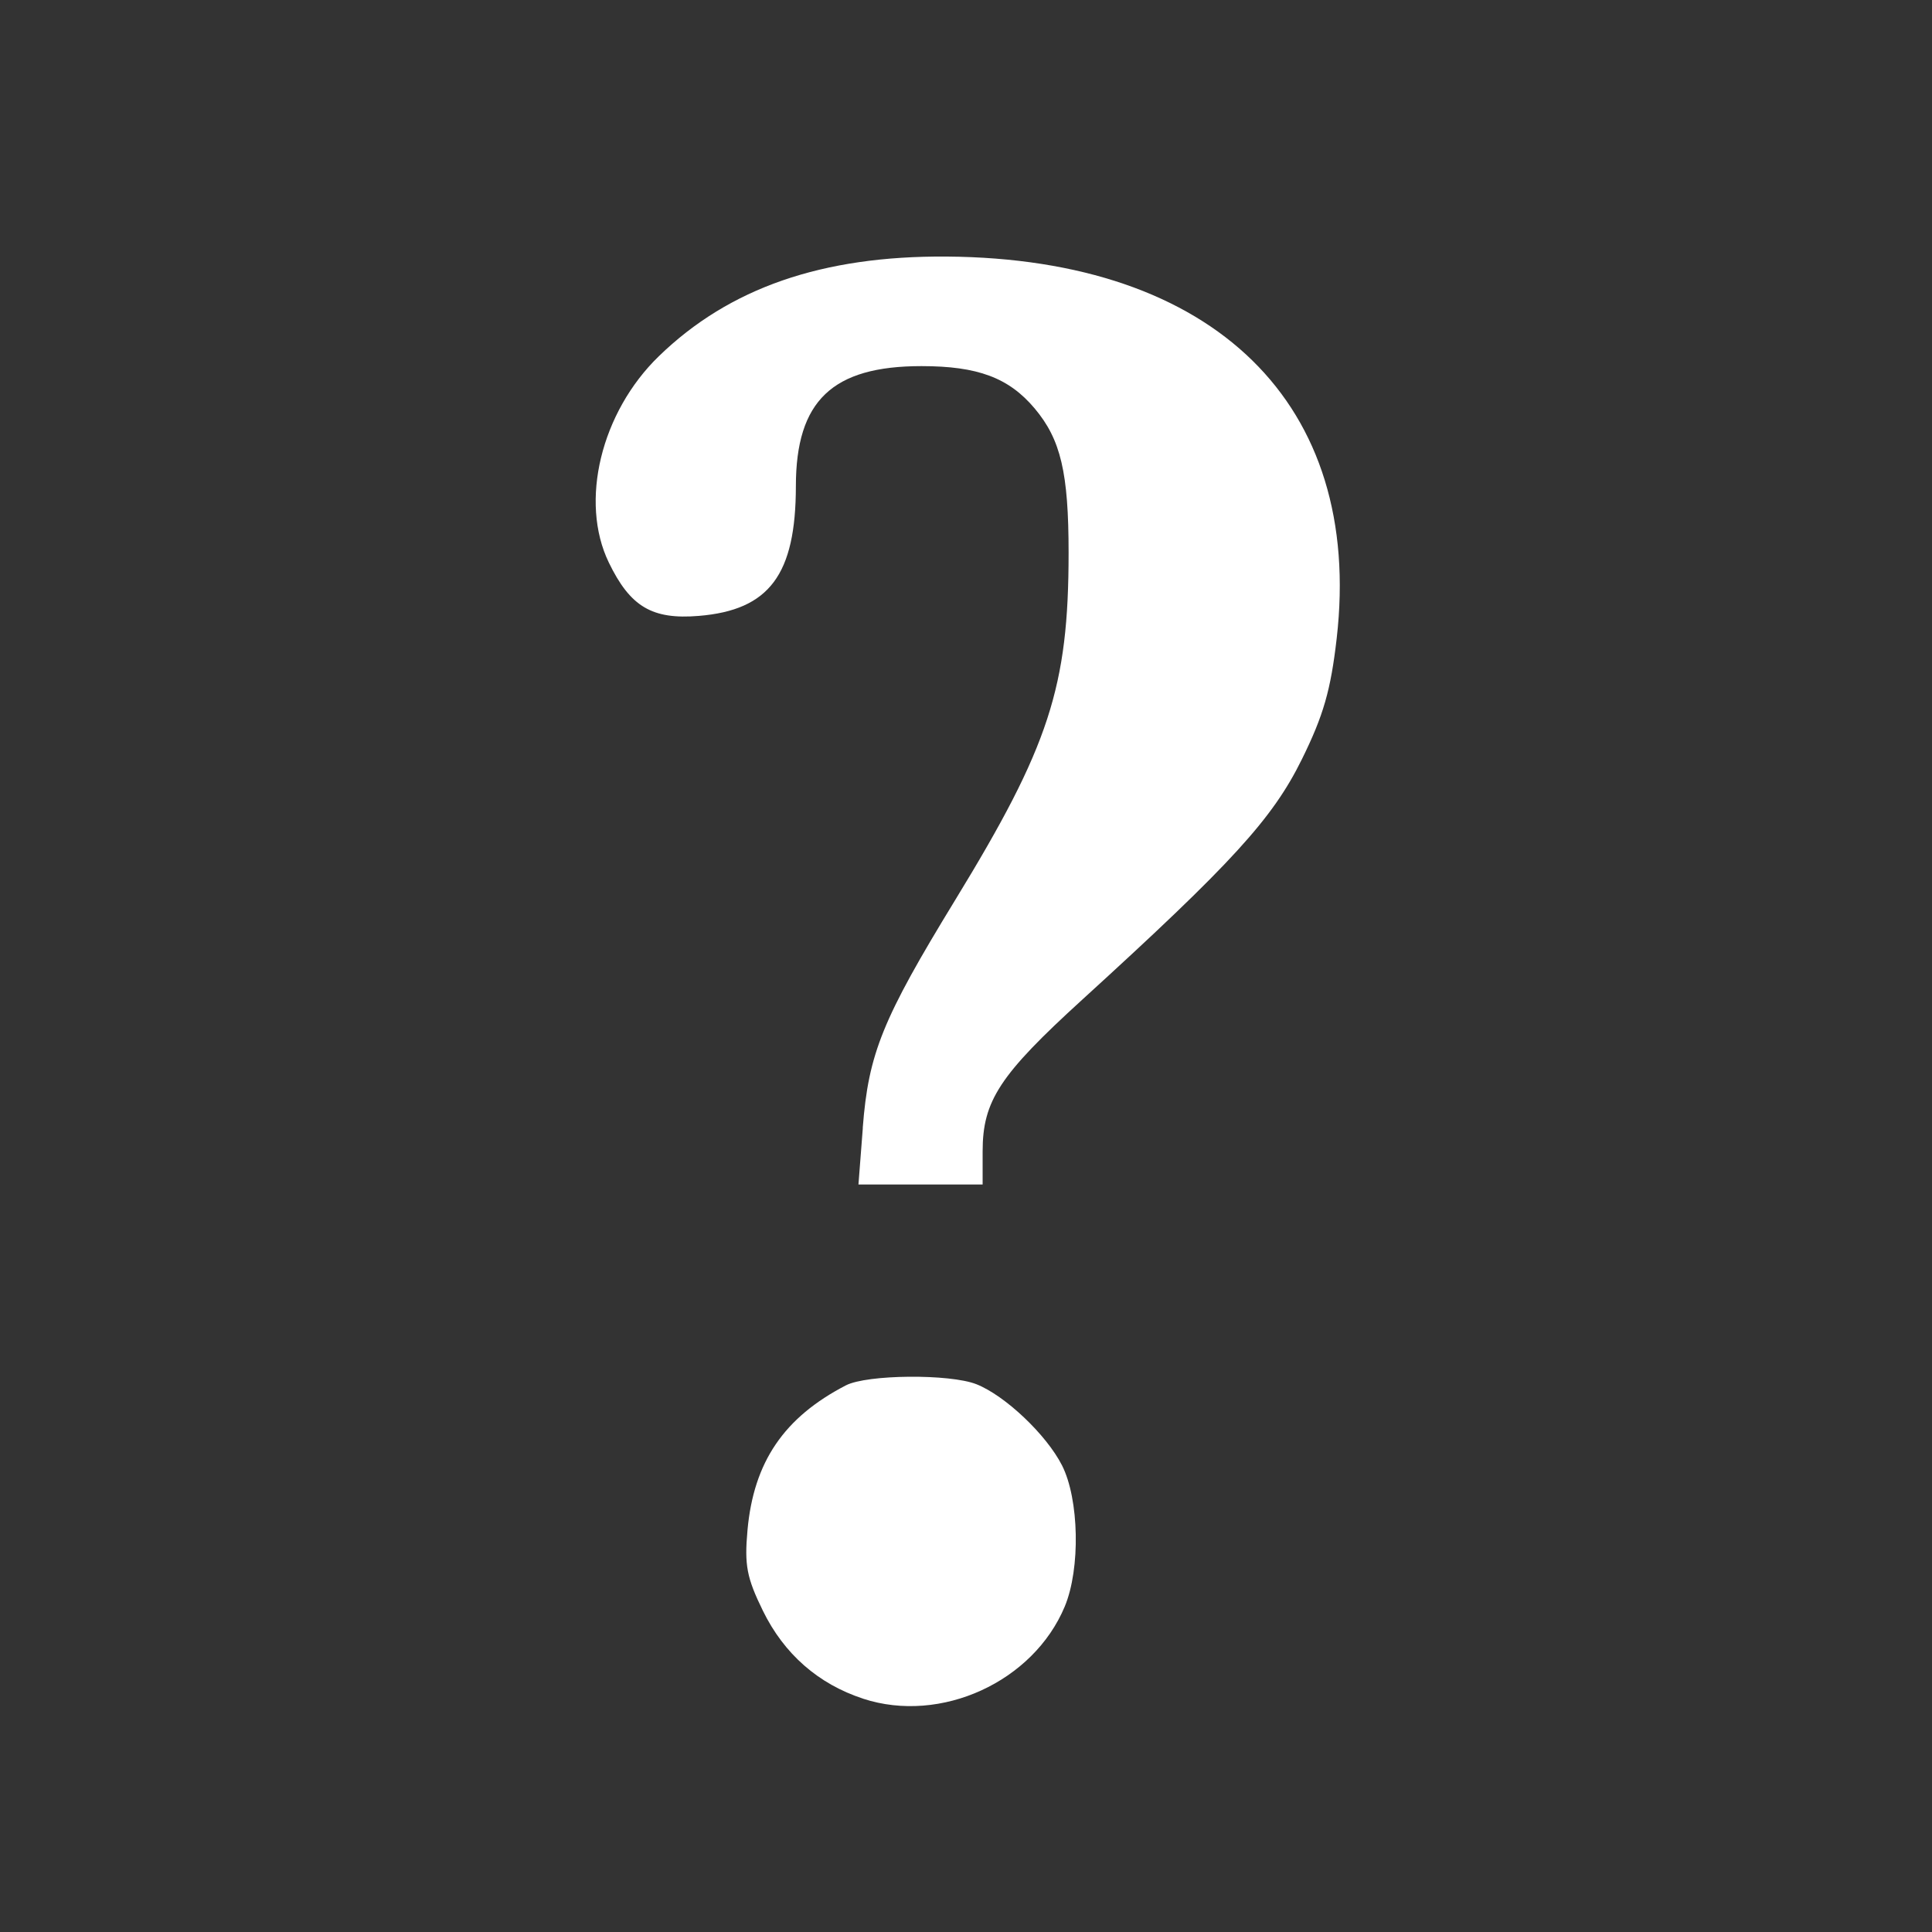 <?xml version="1.0" encoding="UTF-8" standalone="no"?>
<!-- Created with Inkscape (http://www.inkscape.org/) -->

<svg
   xmlns:dc="http://purl.org/dc/elements/1.1/"
   xmlns:cc="http://creativecommons.org/ns#"
   xmlns:rdf="http://www.w3.org/1999/02/22-rdf-syntax-ns#"
   xmlns:svg="http://www.w3.org/2000/svg"
   xmlns="http://www.w3.org/2000/svg"
   xmlns:sodipodi="http://sodipodi.sourceforge.net/DTD/sodipodi-0.dtd"
   xmlns:inkscape="http://www.inkscape.org/namespaces/inkscape"
   width="32"
   height="32"
   id="svg2"
   version="1.1"
   inkscape:version="0.48.4 r9939"
   sodipodi:docname="hint.svg">
  <rect width="100%" height="100%" fill="#333333" stroke="none"/>
  <defs
     id="defs4" />
  <sodipodi:namedview
     id="base"
     pagecolor="#ffffff"
     bordercolor="#666666"
     borderopacity="1.0"
     inkscape:pageopacity="0.0"
     inkscape:pageshadow="2"
     inkscape:zoom="5.2480581"
     inkscape:cx="20.210065"
     inkscape:cy="14.17593"
     inkscape:document-units="px"
     inkscape:current-layer="layer1"
     showgrid="false"
     inkscape:window-width="1920"
     inkscape:window-height="1137"
     inkscape:window-x="-8"
     inkscape:window-y="-8"
     inkscape:window-maximized="1" />
  <g
     inkscape:label="Layer 1"
     inkscape:groupmode="layer"
     id="layer1"
     transform="translate(0,-1020.362)">
    <g
       id="g3855"
       transform="matrix(0.624,0,0,0.624,-57.215,366.981)"
       style="fill:#ffffff">
      <path
         inkscape:connector-curvature="0"
         id="path3830"
         d="m 114.591,1077.023 c 0.152,-1.976 0.523,-2.889 2.455,-6.05 2.494,-4.079 3.009,-5.657 3.009,-9.216 5e-5,-2.126 -0.207,-3.006 -0.901,-3.831 -0.686,-0.815 -1.51,-1.123 -3.004,-1.123 -2.368,0 -3.332,0.921 -3.334,3.186 -0.002,2.35 -0.704,3.289 -2.575,3.444 -1.24,0.103 -1.822,-0.242 -2.39,-1.416 -0.783,-1.617 -0.209,-3.986 1.327,-5.476 1.87,-1.815 4.339,-2.67 7.641,-2.646 7.114,0.052 11.065,3.921 10.352,10.136 -0.158,1.374 -0.351,2.046 -0.925,3.21 -0.779,1.58 -1.855,2.757 -5.828,6.378 -2.194,1.999 -2.645,2.687 -2.645,4.031 l 0,0.876 -1.648,0 -1.648,0 0.116,-1.502 z"
         style="fill:#ffffff;fill-opacity:1;fill-rule:nonzero;stroke-width:0.5;stroke-miterlimit:4;stroke-dasharray:none" />
      <path
         inkscape:connector-curvature="0"
         id="path3832"
         d="m 114.602,1092.174 c -1.191,-0.389 -2.101,-1.187 -2.663,-2.337 -0.428,-0.876 -0.491,-1.207 -0.407,-2.138 0.164,-1.809 0.968,-2.991 2.612,-3.842 0.561,-0.29 2.758,-0.309 3.464,-0.03 0.761,0.301 1.857,1.339 2.271,2.152 0.457,0.897 0.494,2.742 0.074,3.748 -0.835,2 -3.287,3.122 -5.351,2.448 z"
         style="fill:#ffffff;fill-opacity:1;fill-rule:nonzero;stroke-width:0.5;stroke-miterlimit:4;stroke-dasharray:none" />
    </g>
  </g>
</svg>
